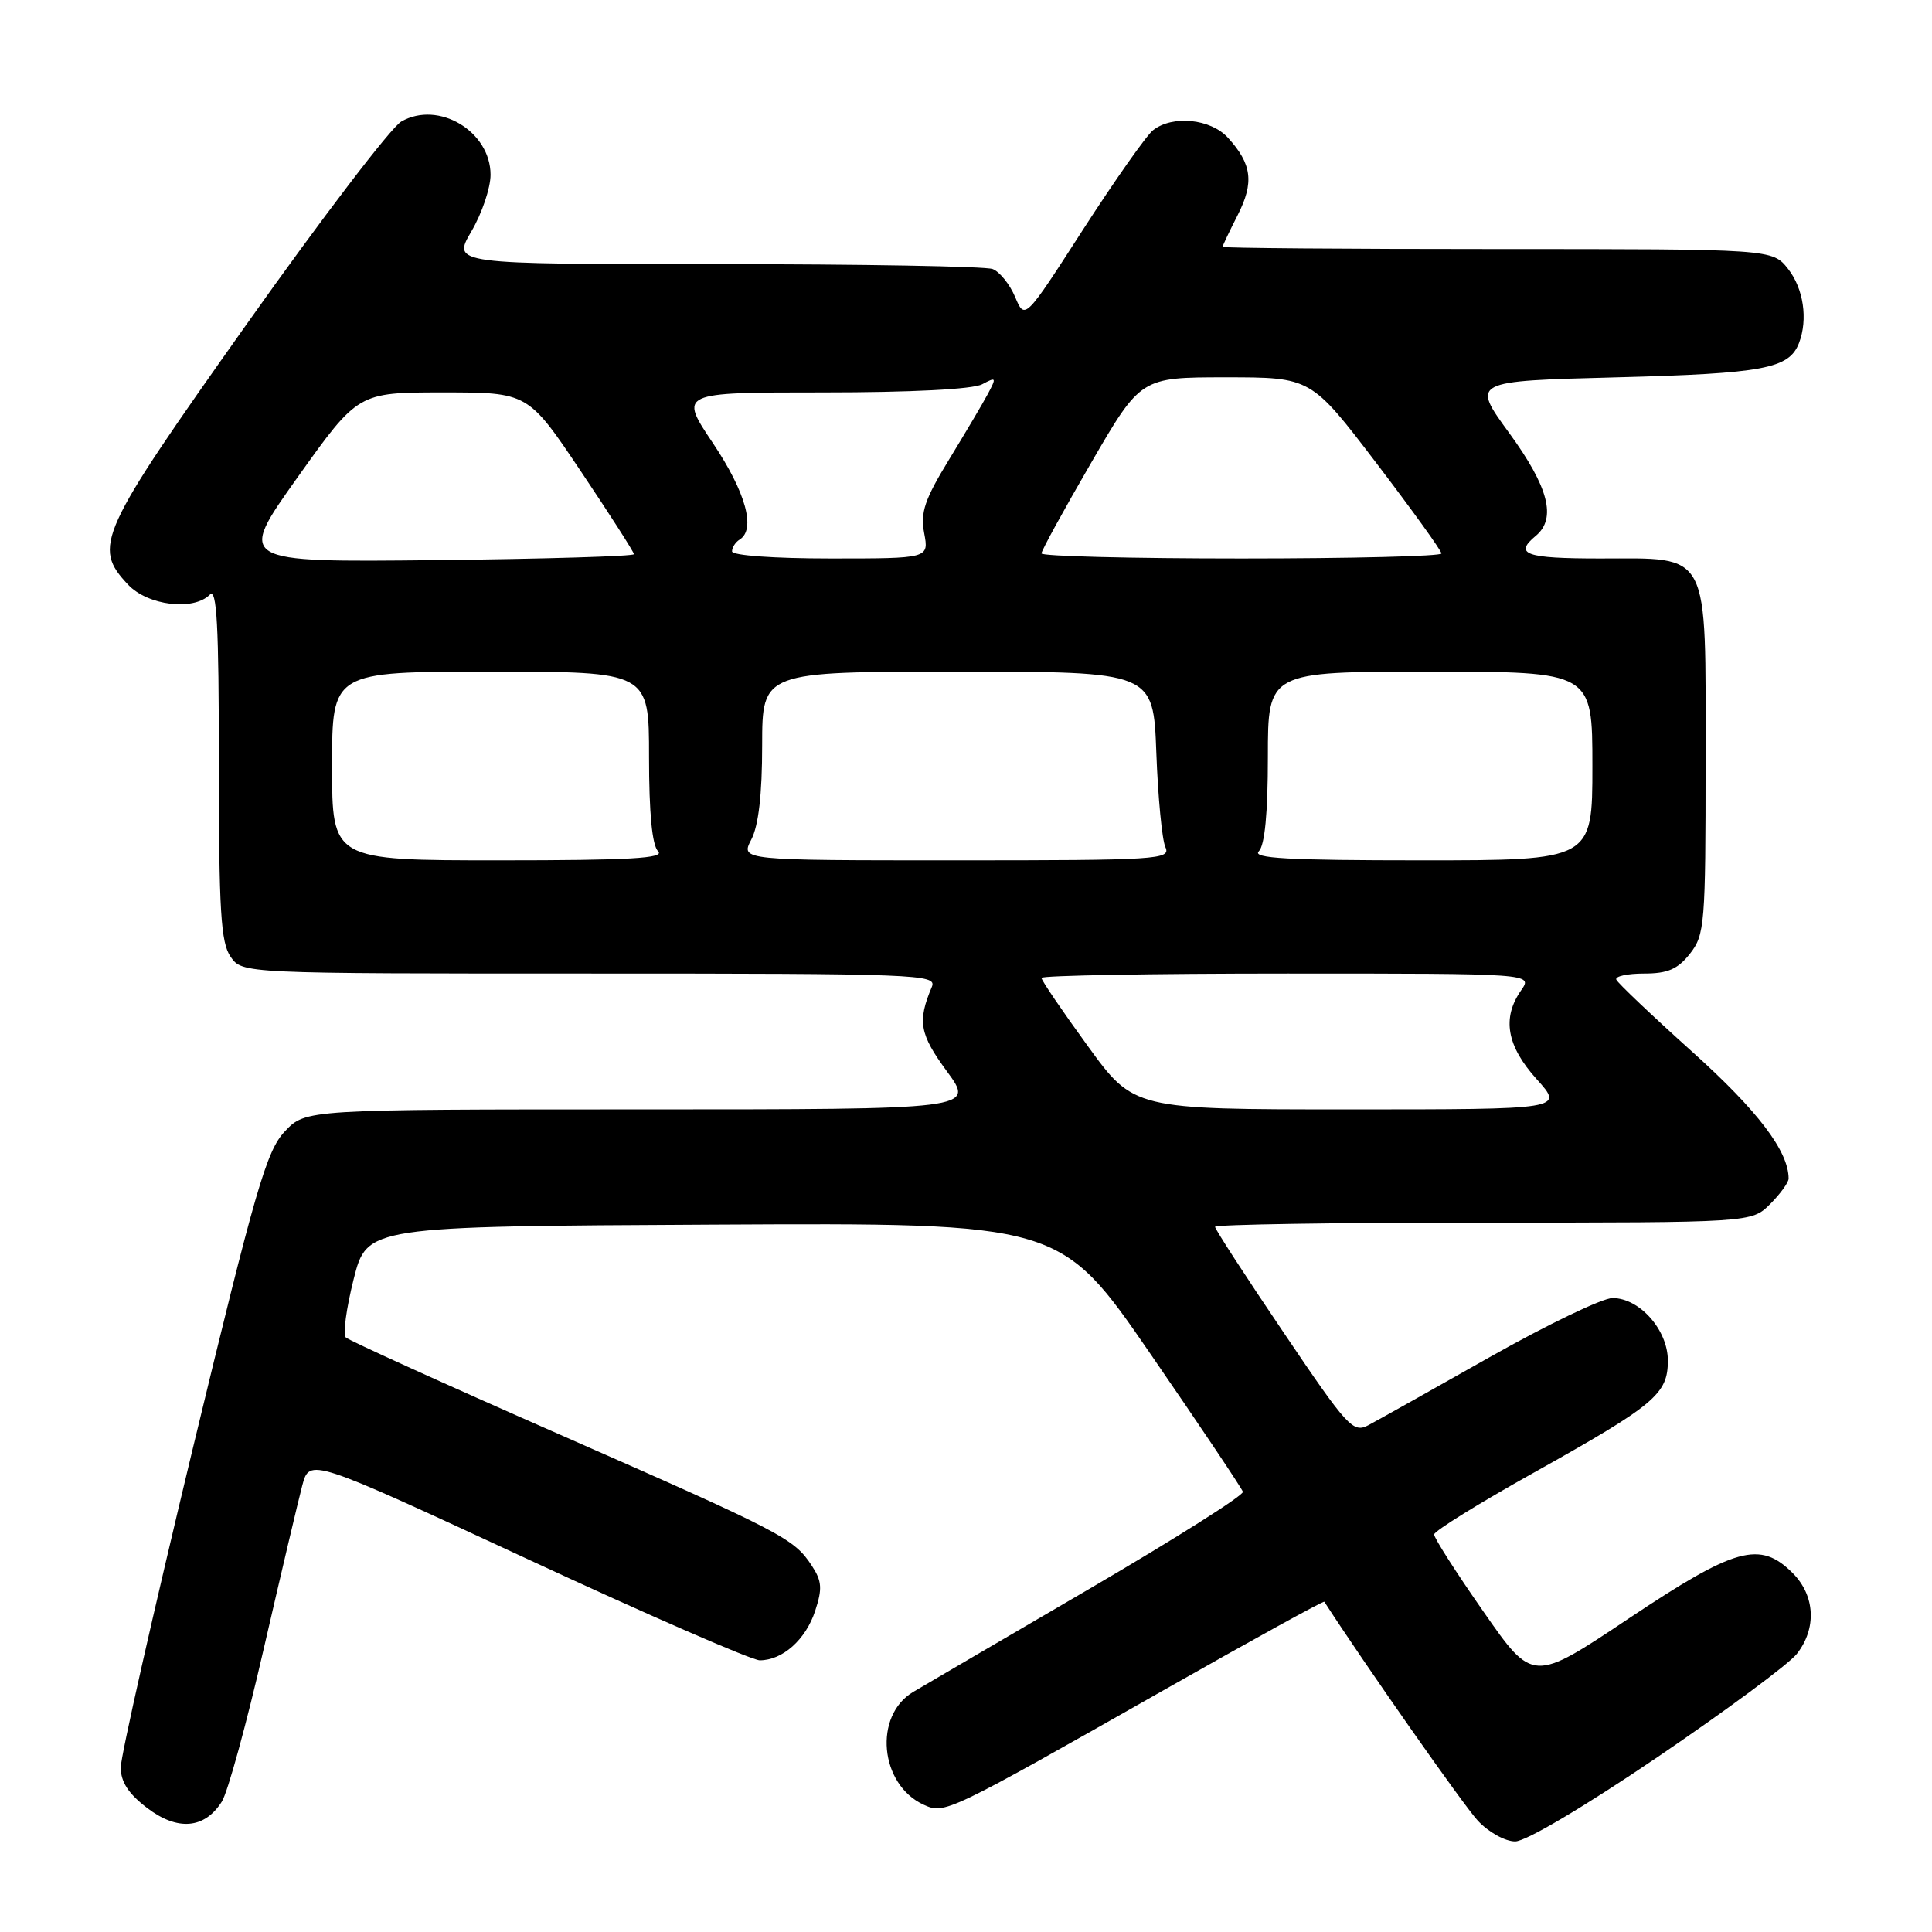 <?xml version="1.0" encoding="UTF-8" standalone="no"?>
<!DOCTYPE svg PUBLIC "-//W3C//DTD SVG 1.1//EN" "http://www.w3.org/Graphics/SVG/1.1/DTD/svg11.dtd" >
<svg xmlns="http://www.w3.org/2000/svg" xmlns:xlink="http://www.w3.org/1999/xlink" version="1.1" viewBox="0 0 256 256">
 <g >
 <path fill="currentColor"
d=" M 219.68 232.79 C 228.76 226.62 237.04 220.49 238.09 219.15 C 240.74 215.78 240.52 211.43 237.55 208.45 C 233.21 204.11 229.97 205.01 215.80 214.47 C 203.11 222.95 203.11 222.95 196.56 213.54 C 192.95 208.37 190.01 203.77 190.03 203.32 C 190.04 202.87 196.00 199.17 203.28 195.11 C 219.31 186.14 221.00 184.73 221.00 180.28 C 221.00 176.23 217.26 172.00 213.67 172.00 C 212.33 172.00 205.00 175.53 197.37 179.84 C 189.74 184.16 182.52 188.21 181.33 188.84 C 179.29 189.92 178.58 189.15 170.08 176.56 C 165.08 169.17 161.00 162.87 161.00 162.56 C 161.00 162.25 177.00 162.00 196.55 162.00 C 232.09 162.00 232.09 162.00 234.55 159.55 C 235.90 158.20 237.00 156.68 237.00 156.17 C 237.00 152.55 232.94 147.20 224.28 139.41 C 218.90 134.57 214.35 130.25 214.17 129.81 C 213.98 129.36 215.64 129.00 217.84 129.00 C 220.99 129.00 222.30 128.43 223.93 126.37 C 225.89 123.87 226.00 122.48 226.00 100.87 C 226.00 72.57 226.74 74.00 212.00 74.00 C 202.13 74.00 200.56 73.44 203.50 71.00 C 206.28 68.69 205.20 64.54 199.98 57.38 C 194.96 50.50 194.96 50.50 214.23 50.00 C 233.71 49.49 237.07 48.86 238.38 45.45 C 239.58 42.32 238.98 38.24 236.93 35.63 C 234.85 33.00 234.85 33.00 198.43 33.00 C 178.39 33.00 162.00 32.87 162.00 32.71 C 162.00 32.55 162.90 30.66 164.00 28.50 C 166.20 24.18 165.89 21.73 162.71 18.25 C 160.41 15.73 155.37 15.23 152.79 17.25 C 151.91 17.94 147.73 23.88 143.49 30.45 C 135.79 42.41 135.79 42.41 134.51 39.35 C 133.80 37.67 132.46 36.01 131.53 35.65 C 130.60 35.29 114.10 35.00 94.88 35.00 C 59.92 35.00 59.92 35.00 62.46 30.66 C 63.86 28.28 65.00 24.90 65.00 23.16 C 65.00 17.40 58.11 13.28 53.18 16.10 C 51.82 16.87 42.59 28.97 32.66 42.99 C 13.01 70.73 12.24 72.43 16.97 77.47 C 19.58 80.24 25.62 80.98 27.80 78.80 C 28.73 77.87 29.00 82.82 29.00 101.08 C 29.00 120.71 29.26 124.92 30.56 126.78 C 32.11 129.00 32.11 129.00 78.16 129.00 C 121.63 129.00 124.17 129.10 123.48 130.75 C 121.54 135.35 121.84 137.01 125.48 141.97 C 129.17 147.00 129.17 147.00 84.83 147.00 C 40.49 147.00 40.49 147.00 37.74 149.92 C 35.31 152.50 33.87 157.44 25.49 192.17 C 20.28 213.80 16.00 232.71 16.00 234.20 C 16.00 236.11 17.02 237.68 19.49 239.56 C 23.52 242.64 27.11 242.34 29.39 238.73 C 30.17 237.51 32.67 228.40 34.94 218.50 C 37.22 208.60 39.52 198.85 40.05 196.84 C 41.03 193.19 41.03 193.19 69.91 206.59 C 85.79 213.97 99.64 220.00 100.67 220.00 C 103.69 220.00 106.76 217.27 108.01 213.46 C 108.98 210.52 108.91 209.51 107.58 207.48 C 105.19 203.84 103.85 203.14 74.02 190.02 C 58.91 183.38 46.21 177.61 45.82 177.22 C 45.42 176.82 45.89 173.35 46.86 169.50 C 48.63 162.50 48.63 162.50 94.56 162.27 C 140.50 162.03 140.50 162.03 152.47 179.44 C 159.06 189.02 164.56 197.22 164.69 197.67 C 164.82 198.13 155.69 203.90 144.40 210.50 C 133.10 217.10 122.58 223.25 121.02 224.18 C 115.71 227.32 116.55 236.47 122.40 239.14 C 125.18 240.40 125.44 240.28 154.40 223.84 C 165.90 217.31 175.38 212.09 175.48 212.24 C 180.75 220.41 193.95 239.25 195.82 241.25 C 197.23 242.77 199.44 244.00 200.77 244.00 C 202.18 244.00 210.00 239.36 219.68 232.79 Z  M 144.12 138.58 C 140.75 133.95 138.00 129.90 138.00 129.58 C 138.00 129.26 152.65 129.00 170.56 129.00 C 203.11 129.00 203.11 129.00 201.56 131.22 C 198.99 134.89 199.64 138.59 203.62 143.00 C 207.23 147.00 207.23 147.00 178.73 147.00 C 150.23 147.00 150.23 147.00 144.12 138.58 Z  M 44.00 101.50 C 44.00 89.00 44.00 89.00 65.00 89.00 C 86.00 89.00 86.00 89.00 86.00 100.30 C 86.00 107.76 86.41 112.01 87.20 112.80 C 88.13 113.73 83.47 114.00 66.20 114.00 C 44.00 114.00 44.00 114.00 44.00 101.50 Z  M 99.55 111.25 C 100.51 109.41 100.99 105.26 100.99 98.75 C 101.00 89.00 101.00 89.00 126.91 89.00 C 152.82 89.00 152.82 89.00 153.22 99.75 C 153.44 105.66 153.98 111.29 154.42 112.25 C 155.17 113.89 153.49 114.00 126.67 114.00 C 98.12 114.00 98.12 114.00 99.55 111.25 Z  M 166.80 112.80 C 167.59 112.01 168.00 107.76 168.00 100.30 C 168.00 89.00 168.00 89.00 189.50 89.00 C 211.00 89.00 211.00 89.00 211.00 101.50 C 211.00 114.00 211.00 114.00 188.30 114.00 C 170.64 114.00 165.87 113.73 166.80 112.80 Z  M 39.43 63.25 C 47.45 52.00 47.45 52.00 58.70 52.00 C 69.96 52.00 69.96 52.00 76.98 62.47 C 80.84 68.22 84.00 73.16 84.00 73.43 C 84.00 73.71 72.17 74.06 57.71 74.22 C 31.42 74.50 31.42 74.50 39.43 63.25 Z  M 97.00 73.06 C 97.00 72.54 97.45 71.84 98.00 71.50 C 100.19 70.15 98.82 65.22 94.48 58.74 C 89.96 52.00 89.96 52.00 109.04 52.00 C 120.75 52.00 128.91 51.58 130.14 50.92 C 132.01 49.92 132.06 50.01 130.91 52.17 C 130.23 53.45 127.90 57.38 125.75 60.90 C 122.52 66.19 121.94 67.89 122.46 70.65 C 123.09 74.00 123.09 74.00 110.05 74.00 C 102.56 74.00 97.00 73.60 97.00 73.06 Z  M 138.00 73.33 C 138.00 72.96 140.96 67.56 144.58 61.33 C 151.16 50.00 151.16 50.00 162.43 50.00 C 173.71 50.00 173.71 50.00 182.36 61.34 C 187.11 67.57 191.00 72.97 191.00 73.34 C 191.00 73.70 179.07 74.00 164.50 74.00 C 149.93 74.00 138.00 73.70 138.00 73.33 Z "/>
</g>
</svg>